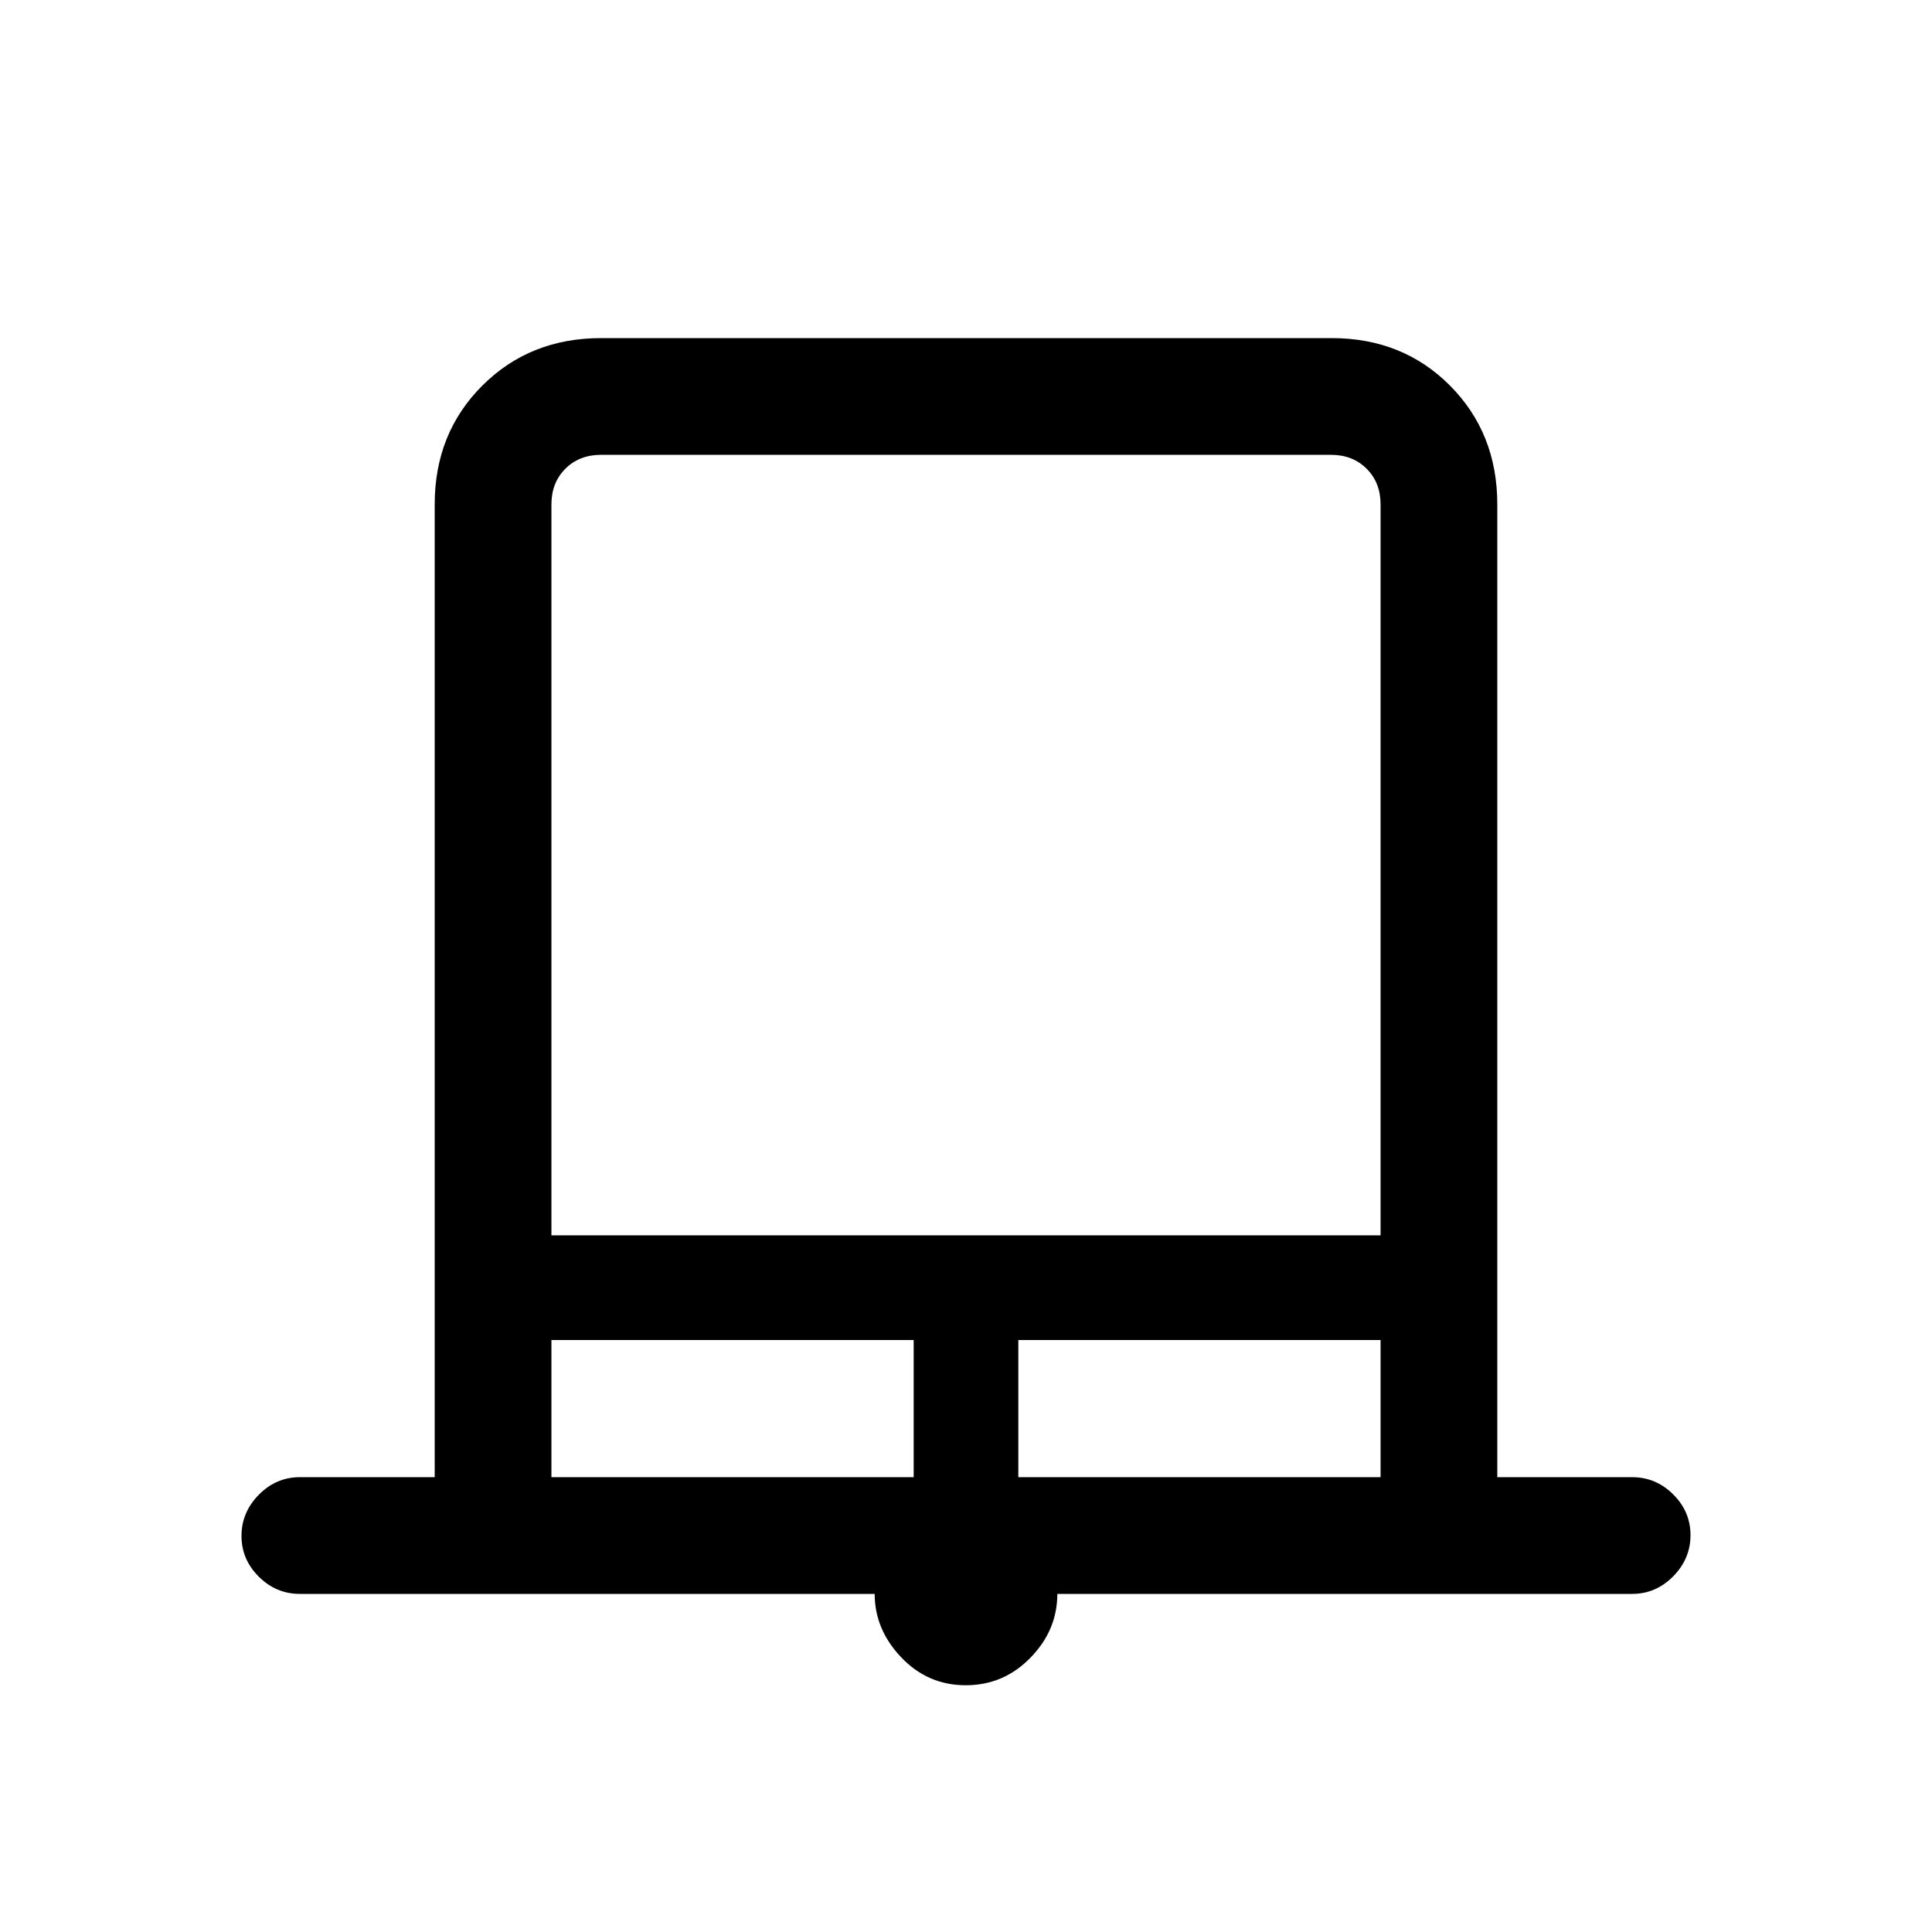 <svg xmlns="http://www.w3.org/2000/svg" height="20" viewBox="0 -960 960 960" width="20"><path d="M479.86-122.61q-18.86 0-32.05-13.87-13.19-13.86-13.19-31.52H149q-11.8 0-20.4-8.55-8.6-8.54-8.6-20.27 0-11.72 8.6-20.45Q137.2-226 149-226h67v-483.38q0-35.36 23.64-58.99Q263.29-792 298.66-792h363.01q35.37 0 58.85 23.63Q744-744.74 744-709.38V-226h67q11.8 0 20.4 8.55 8.6 8.54 8.6 20.27 0 11.72-8.6 20.45Q822.8-168 811-168H525.38q0 18-13.33 31.69-13.33 13.7-32.19 13.7ZM274-346.15h412v-363.23q0-10.77-6.92-17.7-6.93-6.92-17.7-6.92H298.62q-10.77 0-17.7 6.92-6.92 6.93-6.92 17.7v363.23ZM274-226h180v-68.15H274V-226Zm232 0h180v-68.15H506V-226ZM274-734h412-412Z"/></svg>